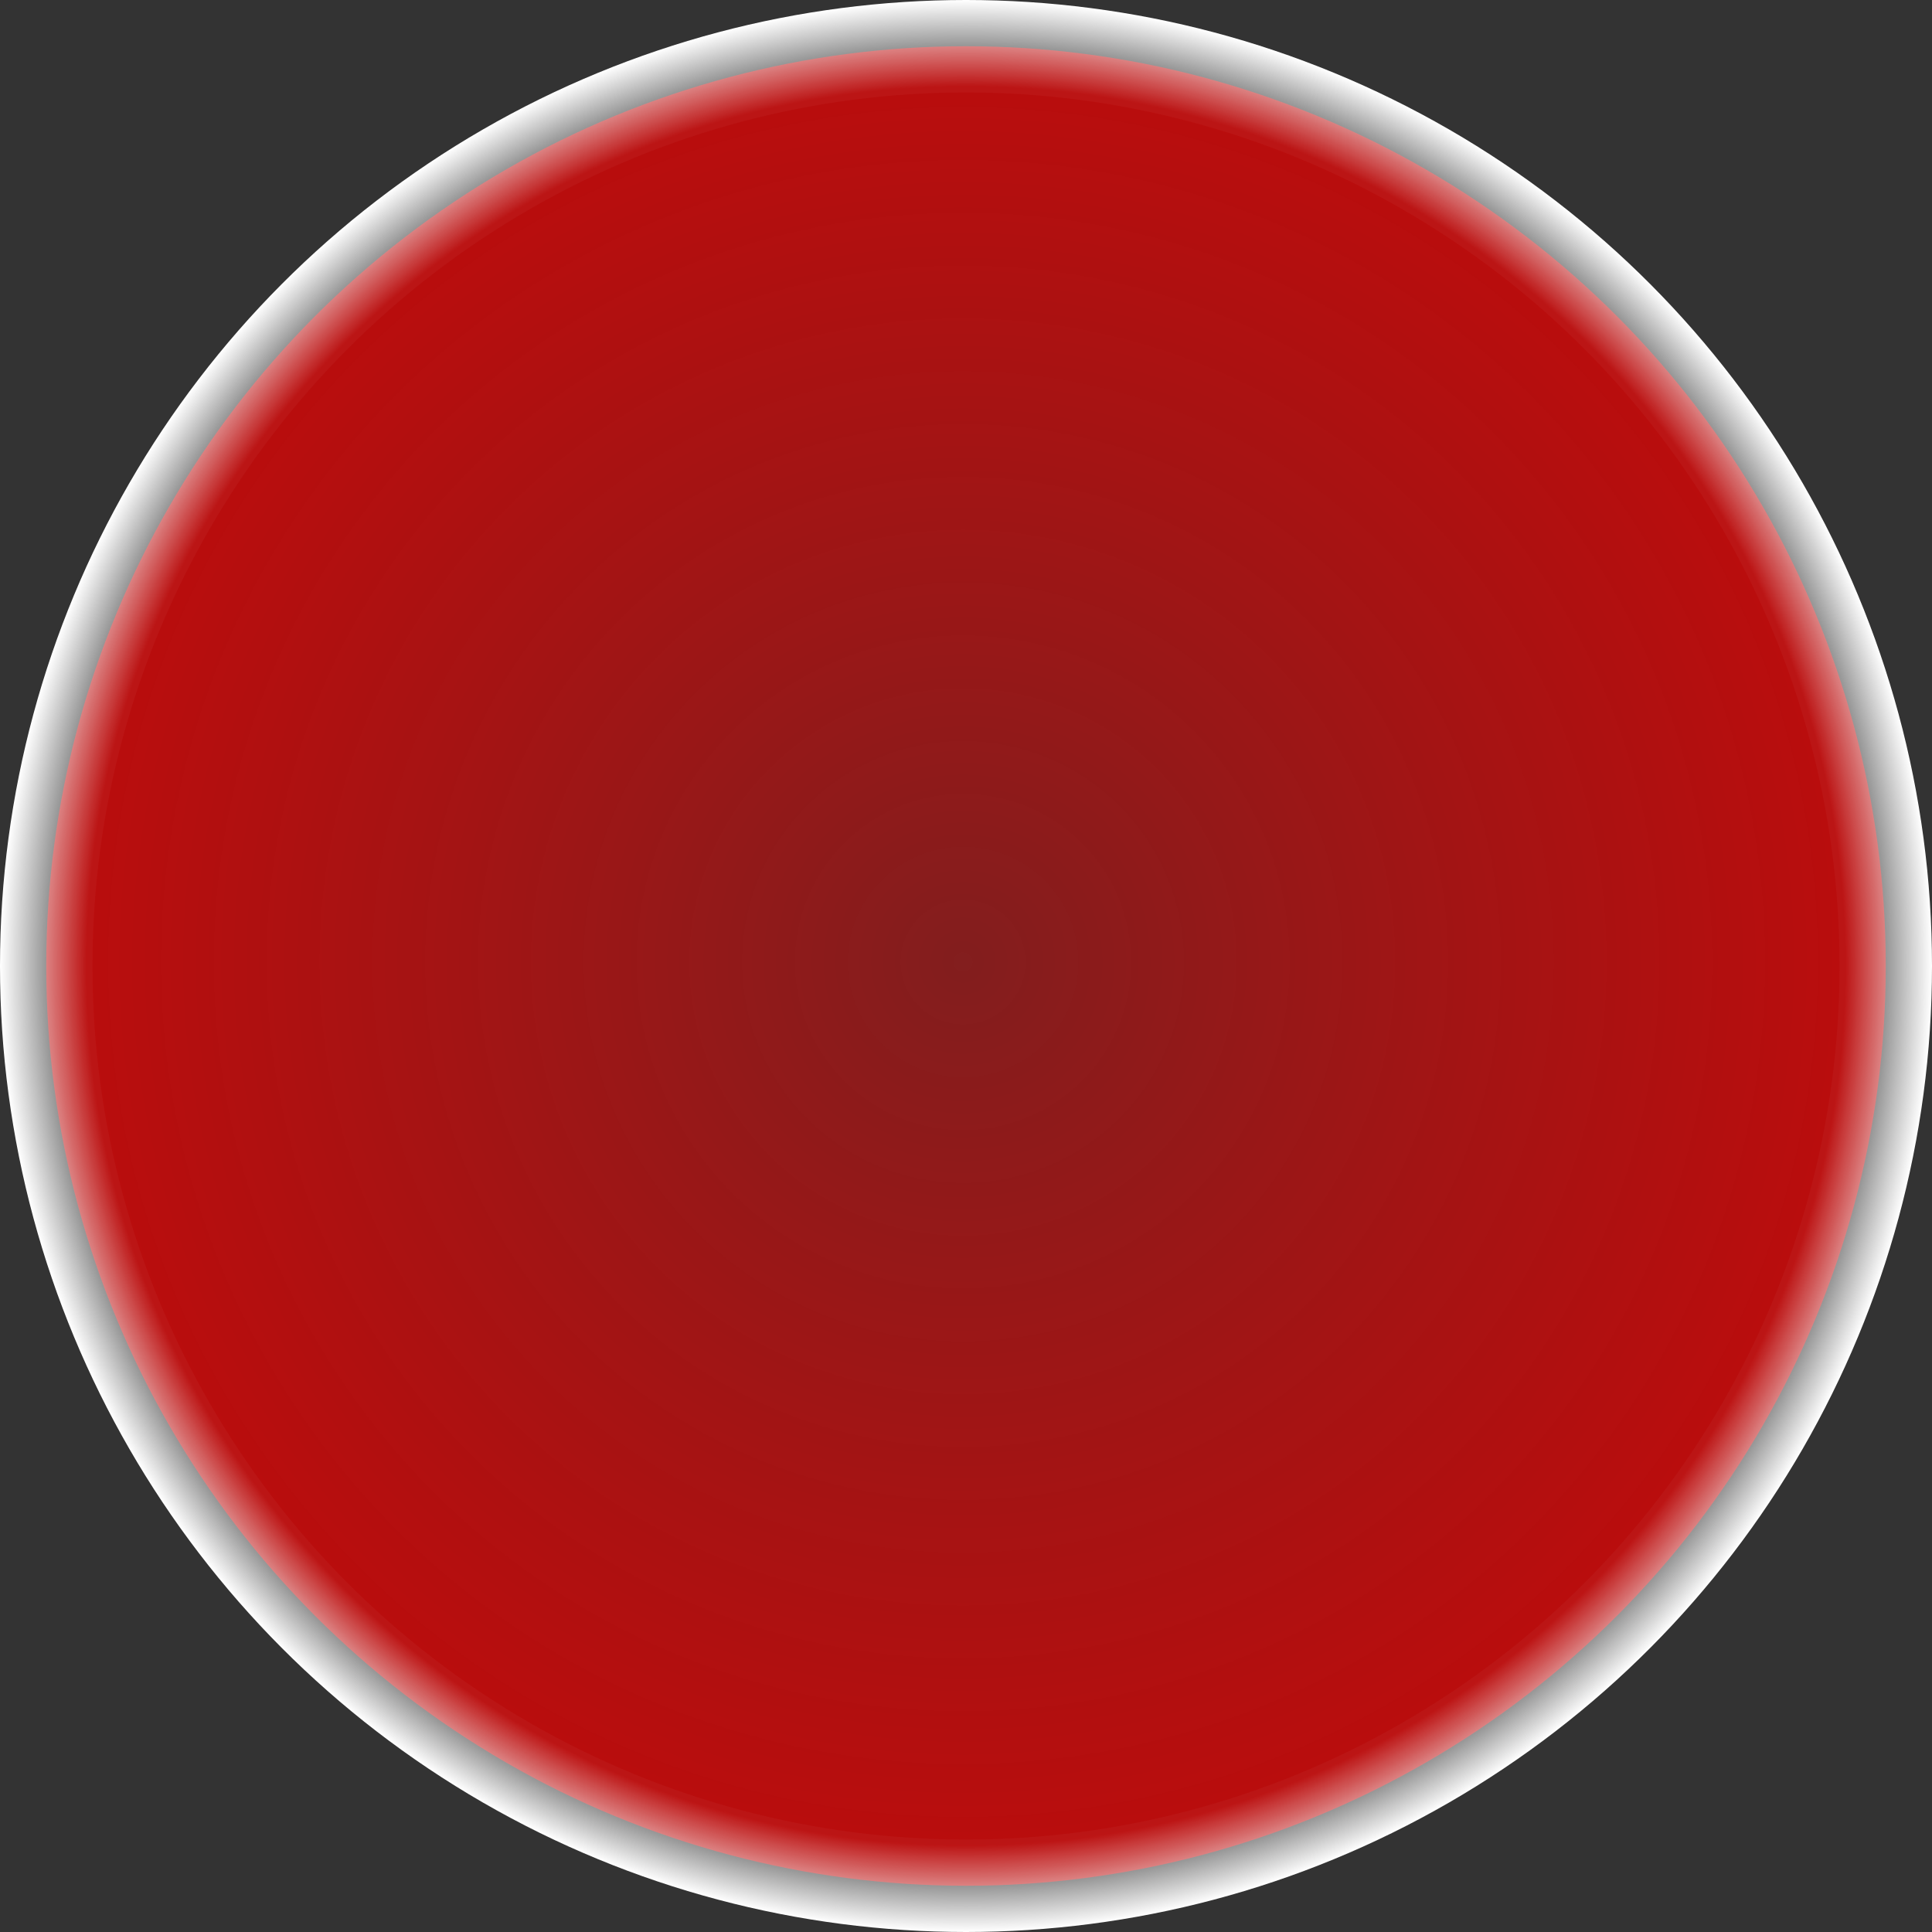 <?xml version="1.0" encoding="UTF-8" standalone="no"?>
<!-- Created with Inkscape (http://www.inkscape.org/) -->

<svg
   width="62.717"
   height="62.717"
   viewBox="0 0 16.594 16.594"
   version="1.1"
   id="svg1"
   inkscape:version="1.3.2 (091e20e, 2023-11-25, custom)"
   sodipodi:docname="red-button.svg"
   xmlns:inkscape="http://www.inkscape.org/namespaces/inkscape"
   xmlns:sodipodi="http://sodipodi.sourceforge.net/DTD/sodipodi-0.dtd"
   xmlns:xlink="http://www.w3.org/1999/xlink"
   xmlns="http://www.w3.org/2000/svg"
   xmlns:svg="http://www.w3.org/2000/svg">
  <rect x="0" y="0" width="16.594" height="16.594" fill="#333333" stroke="none"/>
  <sodipodi:namedview
     id="namedview1"
     pagecolor="#505050"
     bordercolor="#ffffff"
     borderopacity="1"
     inkscape:showpageshadow="0"
     inkscape:pageopacity="0"
     inkscape:pagecheckerboard="1"
     inkscape:deskcolor="#505050"
     inkscape:document-units="mm"
     inkscape:zoom="7.4684285"
     inkscape:cx="29.925974"
     inkscape:cy="23.365023"
     inkscape:window-width="1680"
     inkscape:window-height="979"
     inkscape:window-x="-8"
     inkscape:window-y="-4"
     inkscape:window-maximized="1"
     inkscape:current-layer="layer1" />
  <defs
     id="defs1">
    <linearGradient
       id="linearGradient18"
       inkscape:collect="always">
      <stop
         style="stop-color:#ffffff;stop-opacity:0.03;"
         offset="0.91"
         id="stop19" />
      <stop
         style="stop-color:#ffffff;stop-opacity:1;"
         offset="1"
         id="stop18" />
    </linearGradient>
    <linearGradient
       id="linearGradient9"
       inkscape:collect="always">
      <stop
         style="stop-color:#f10000;stop-opacity:0.418;"
         offset="0"
         id="stop10" />
      <stop
         style="stop-color:#e70000;stop-opacity:0.759;"
         offset="1"
         id="stop9" />
    </linearGradient>
    <radialGradient
       inkscape:collect="always"
       xlink:href="#linearGradient9"
       id="radialGradient10"
       cx="71.545"
       cy="95.192"
       fx="71.545"
       fy="95.192"
       r="25.051"
       gradientUnits="userSpaceOnUse"
       gradientTransform="matrix(0.315,0,0,0.315,33.665,47.88)" />
    <radialGradient
       inkscape:collect="always"
       xlink:href="#linearGradient18"
       id="radialGradient19"
       cx="56.227"
       cy="77.9"
       fx="56.227"
       fy="77.9"
       r="8.297"
       gradientUnits="userSpaceOnUse" />
  </defs>
  <g
     inkscape:label="Layer 1"
     inkscape:groupmode="layer"
     id="layer1"
     transform="translate(-47.93,-69.603)">
    <circle
       style="fill:url(#radialGradient10);stroke:url(#radialGradient19);stroke-width:0.794;stroke-dasharray:none"
       id="path1"
       cx="56.227"
       cy="77.9"
       r="7.9" />
  </g>
</svg>

